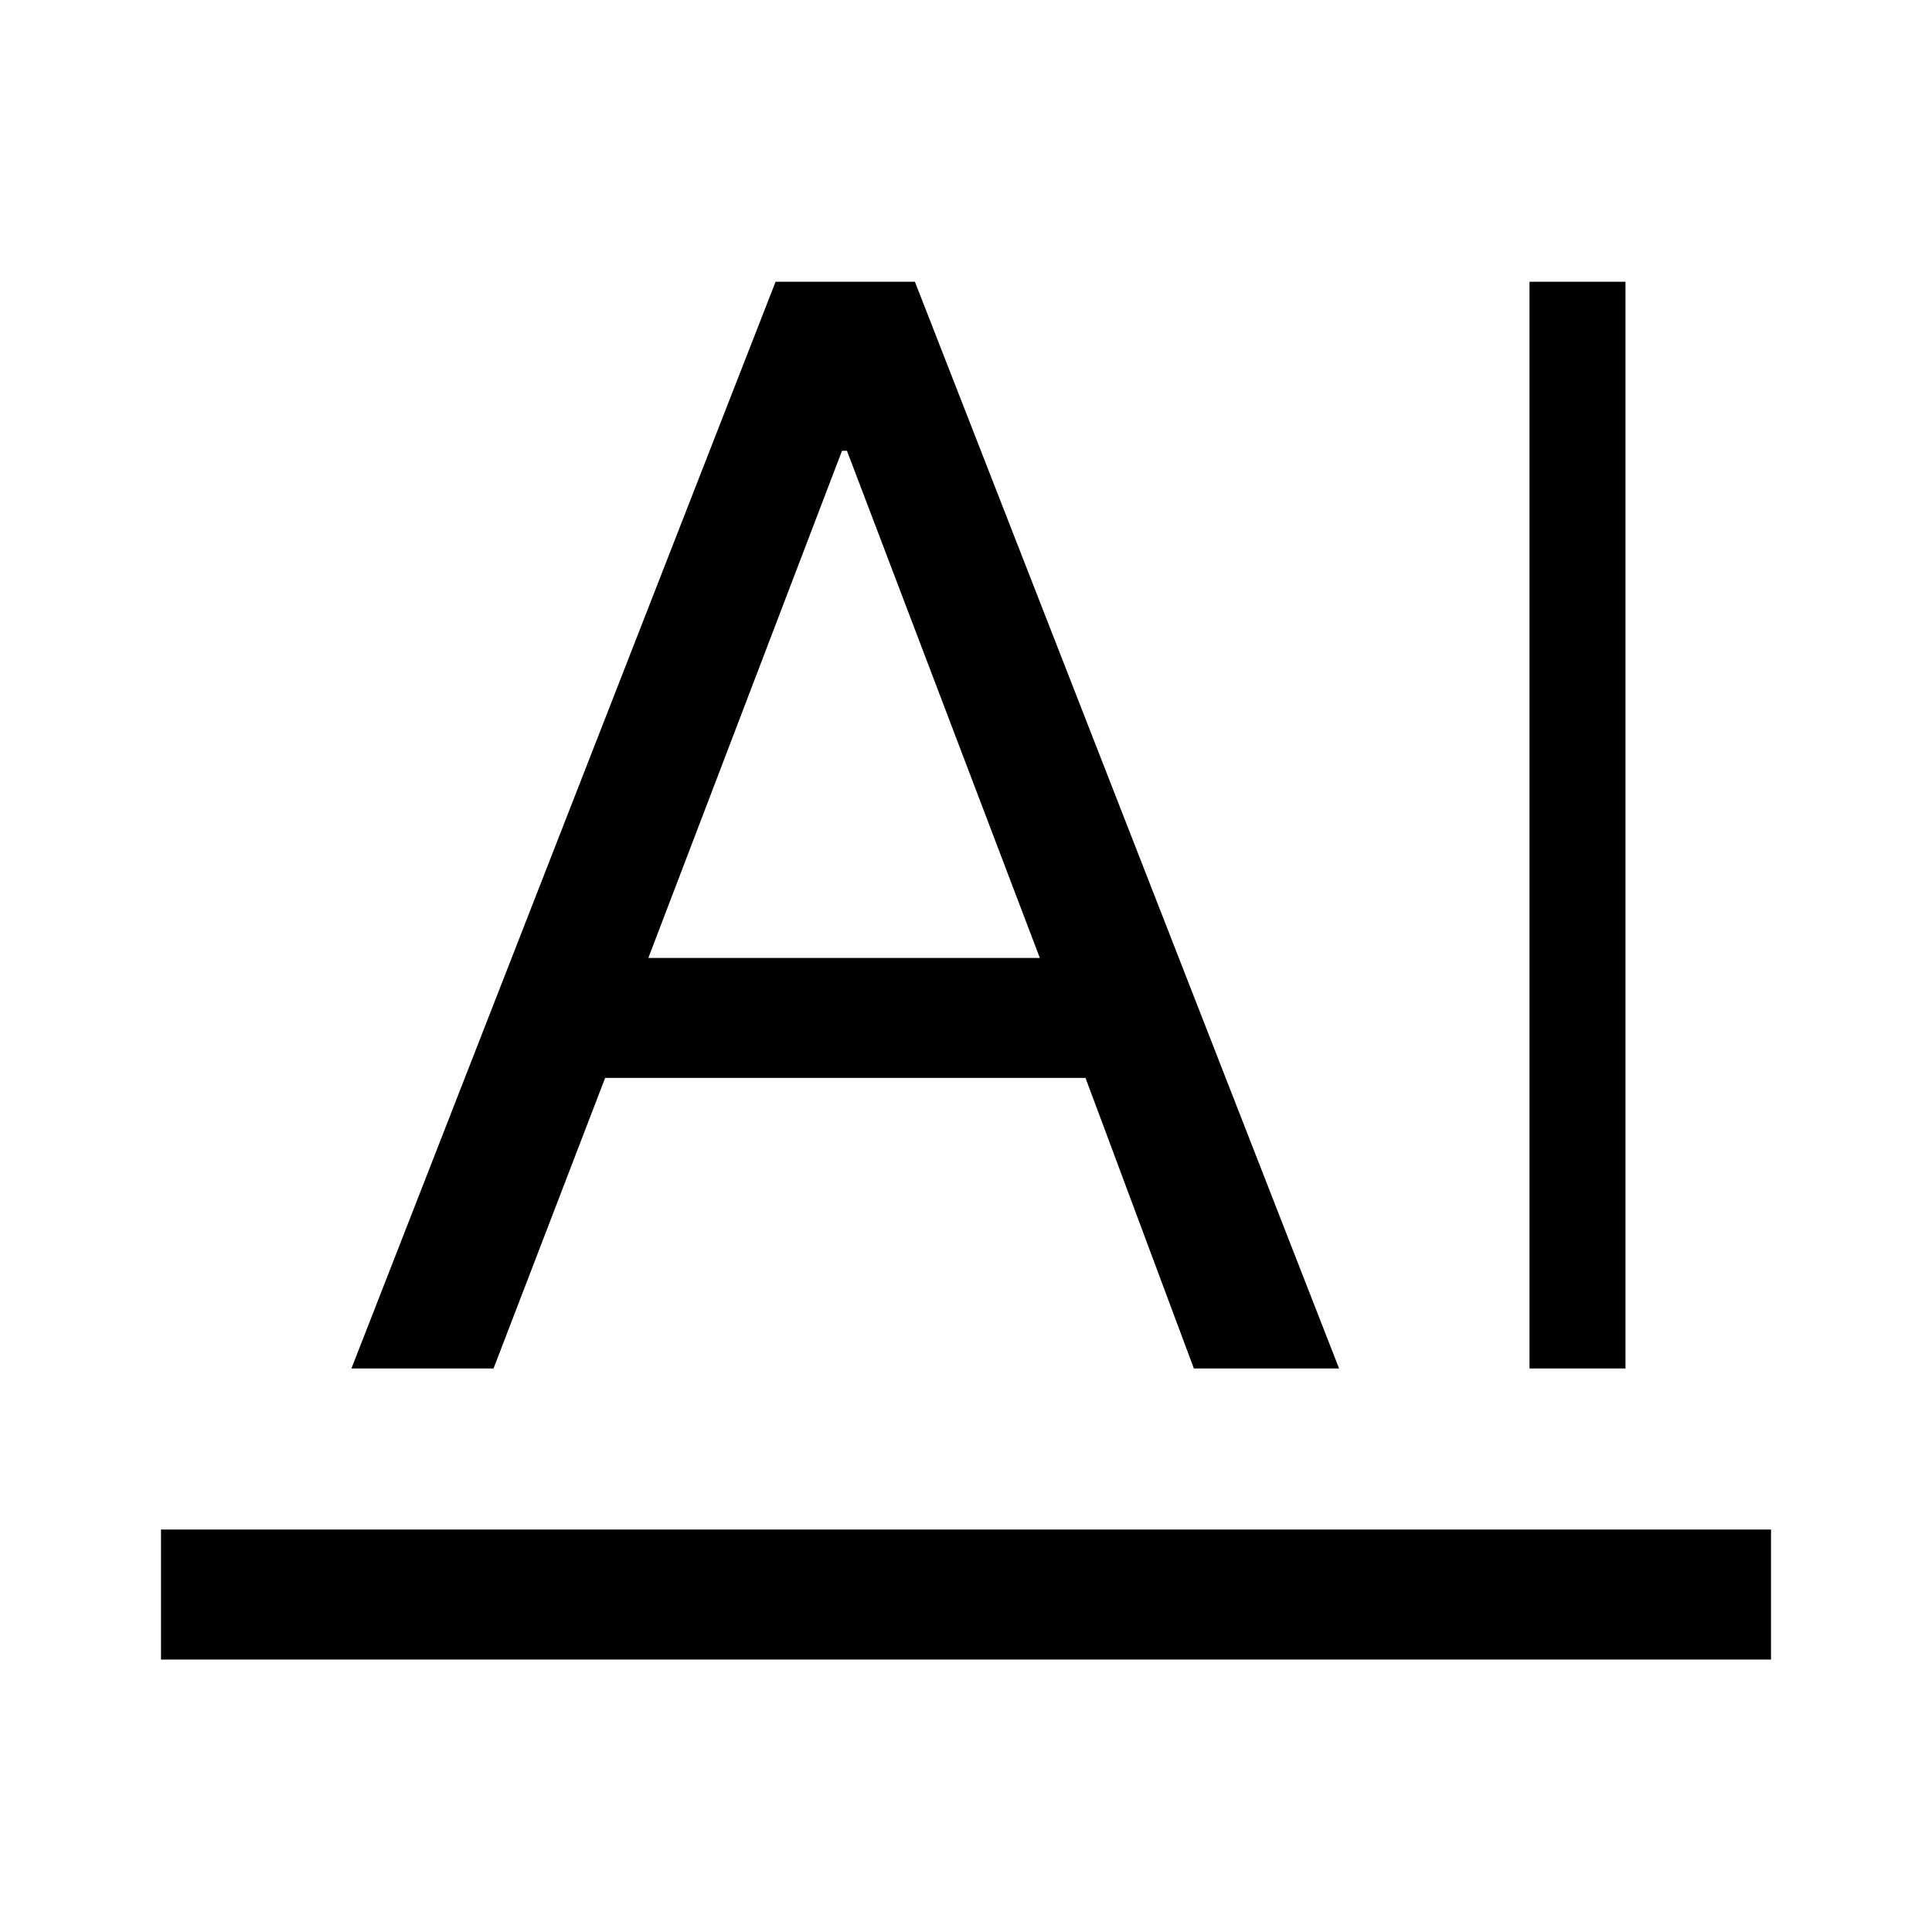 <svg xmlns="http://www.w3.org/2000/svg" viewBox="0 -960 960 960"><path d="M80-135.386V-200h800v64.614H80ZM760-280v-539.999h47.691V-280H760Zm-585.384 0 210.77-539.999h69.228L665.384-280h-72.153l-53.846-144.385H300.692L245.23-280h-70.614Zm147.537-203.999h194.54L420.846-736h-2.461l-96.232 252.001Z"/></svg>
